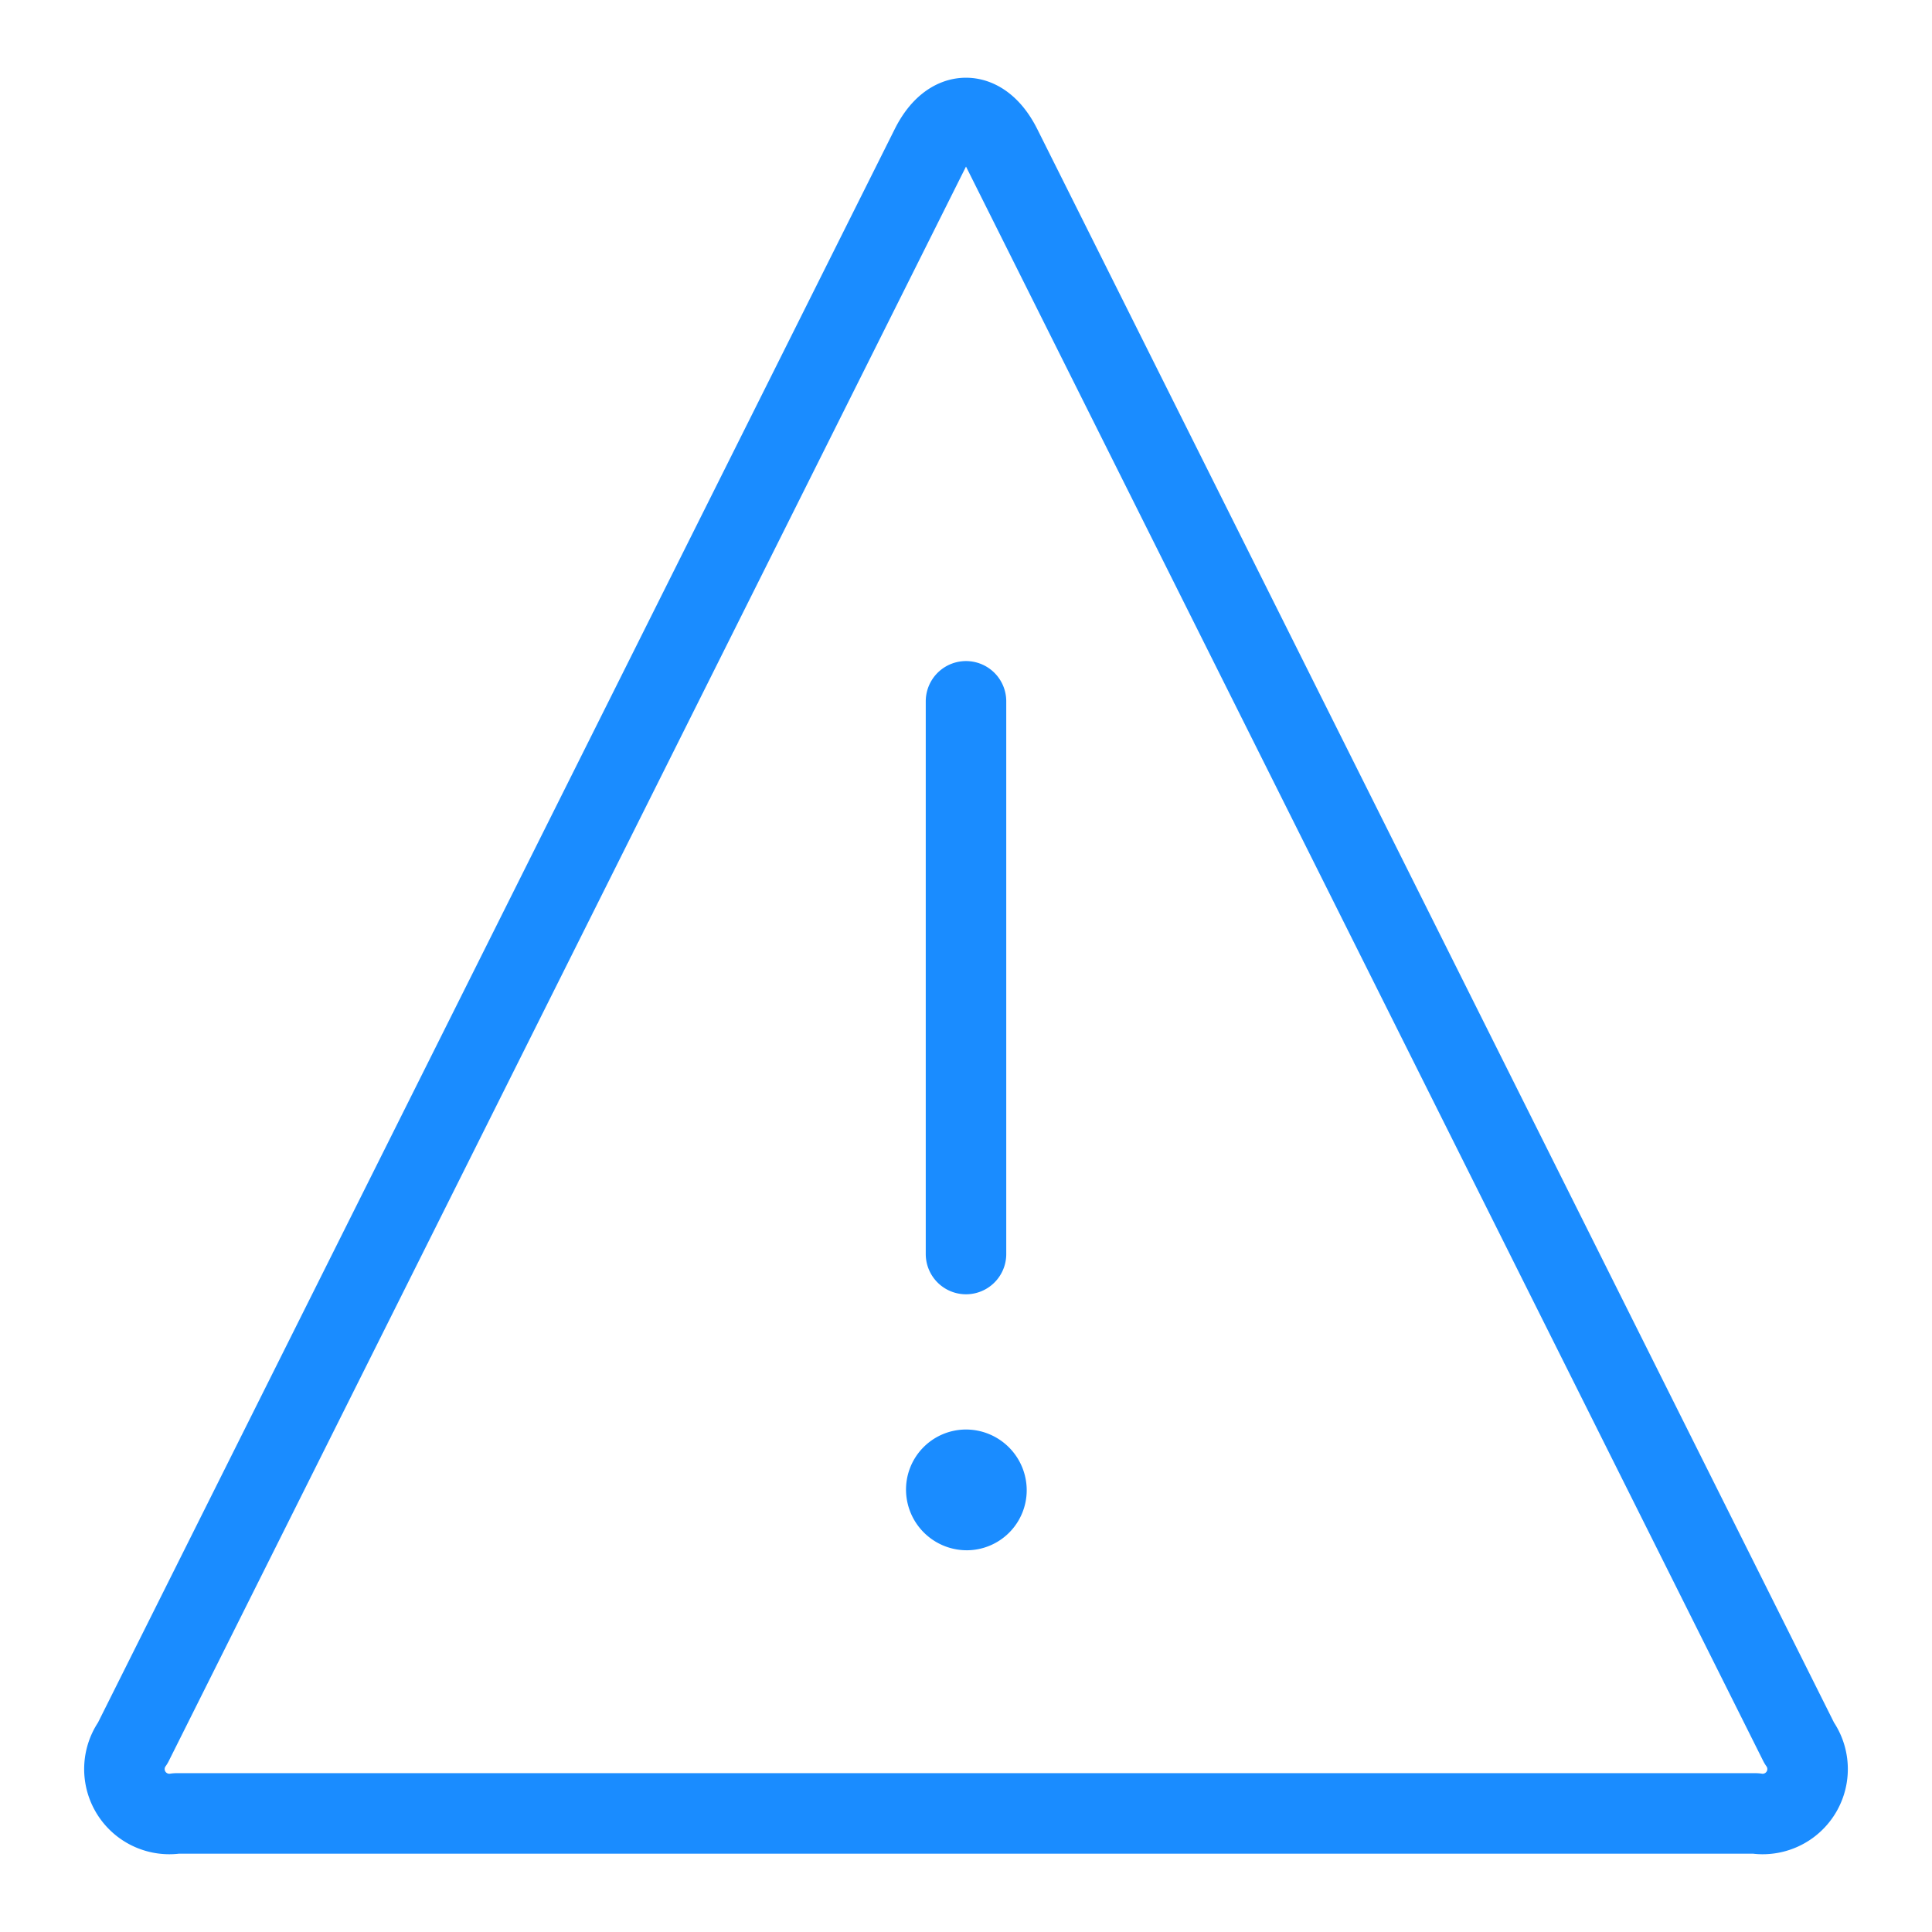 <svg viewBox="0 0 24 24" fill="none" xmlns="http://www.w3.org/2000/svg"><path d="M12 15.578V8.712m-.004 9.546a.246.246 0 0 0-.241.255.255.255 0 0 0 .254.245h.005a.246.246 0 0 0 .24-.255.255.255 0 0 0-.25-.245H12m10.35 3.393a.558.558 0 0 1-.542.876H2.192a.558.558 0 0 1-.542-.876l9.912-19.824c.24-.482.635-.482.876 0z" stroke="#1A8CFF" stroke-linecap="round" stroke-linejoin="round"/></svg>